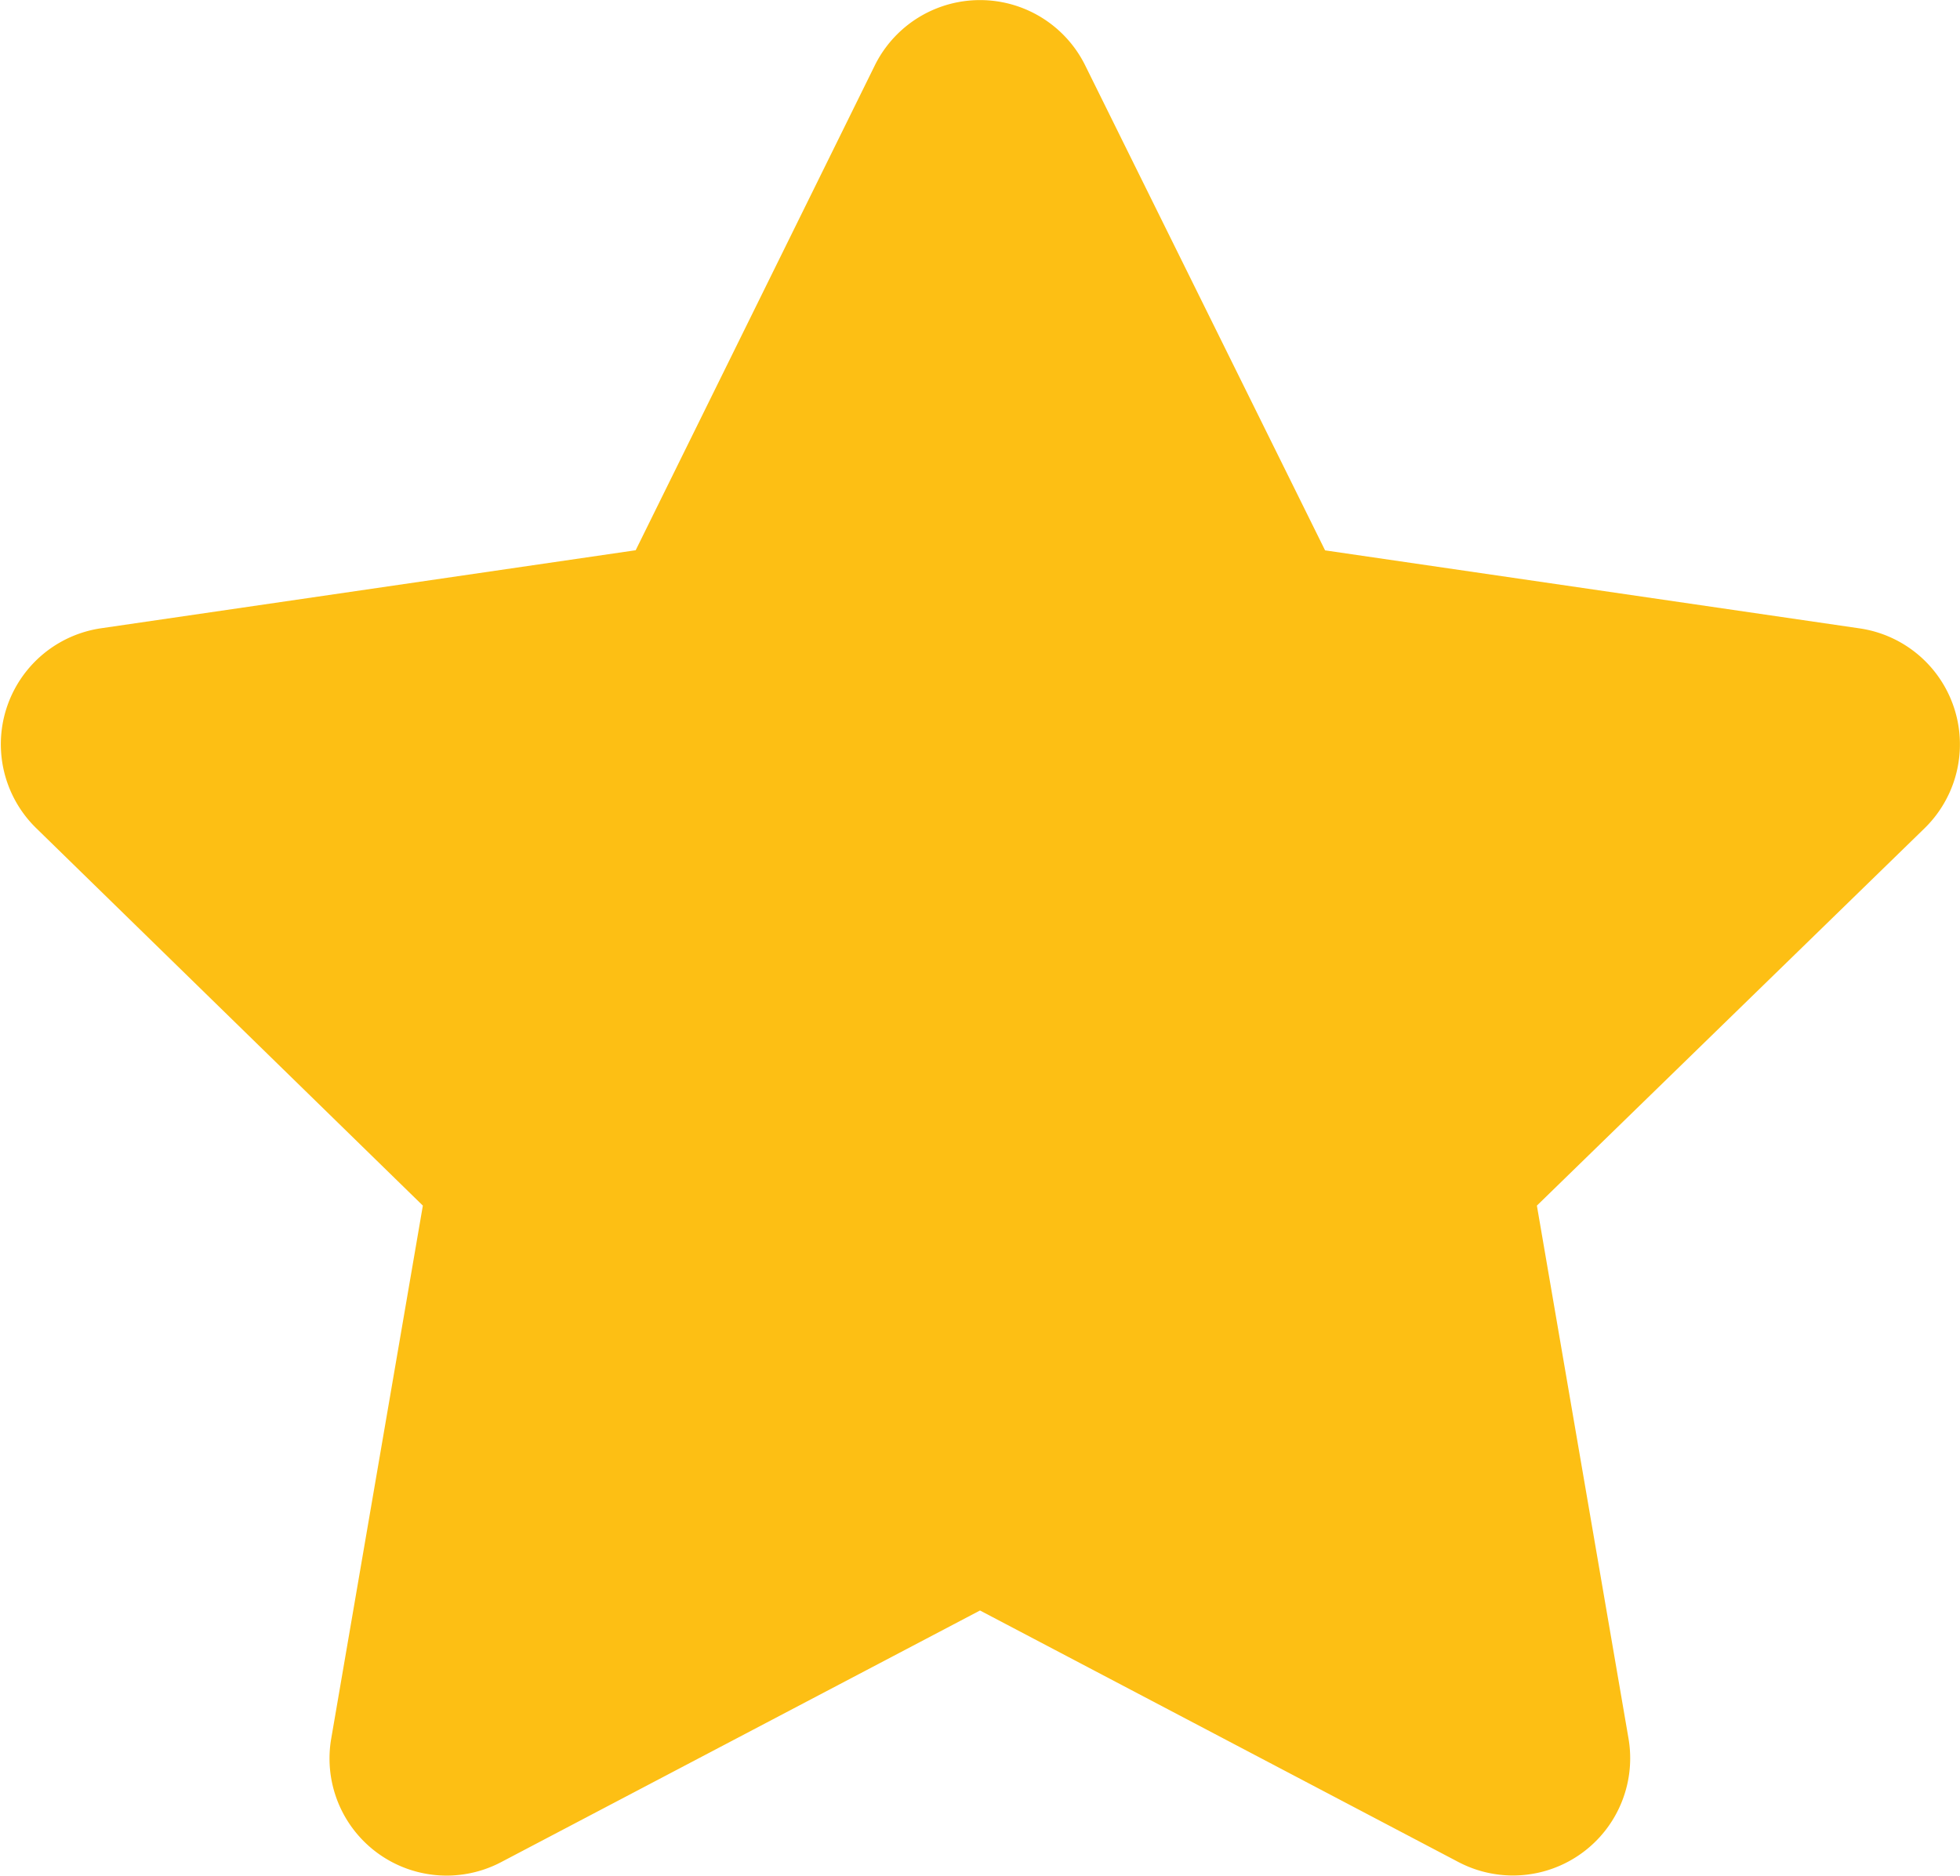 <svg xmlns="http://www.w3.org/2000/svg" width="15.398" height="14.738" viewBox="0 0 15.398 14.738"><defs><style>.a{fill:#fdbf14;}</style></defs><path class="a" d="M8.314.512,6.435,4.322l-4.2.613a.921.921,0,0,0-.509,1.571L4.763,9.471l-.72,4.188a.92.92,0,0,0,1.335.97L9.14,12.652,12.9,14.629a.921.921,0,0,0,1.335-.97l-.72-4.188L16.56,6.507a.921.921,0,0,0-.509-1.571l-4.2-.613L9.966.512a.922.922,0,0,0-1.652,0Z" transform="translate(-1.441 0.001)"/></svg>